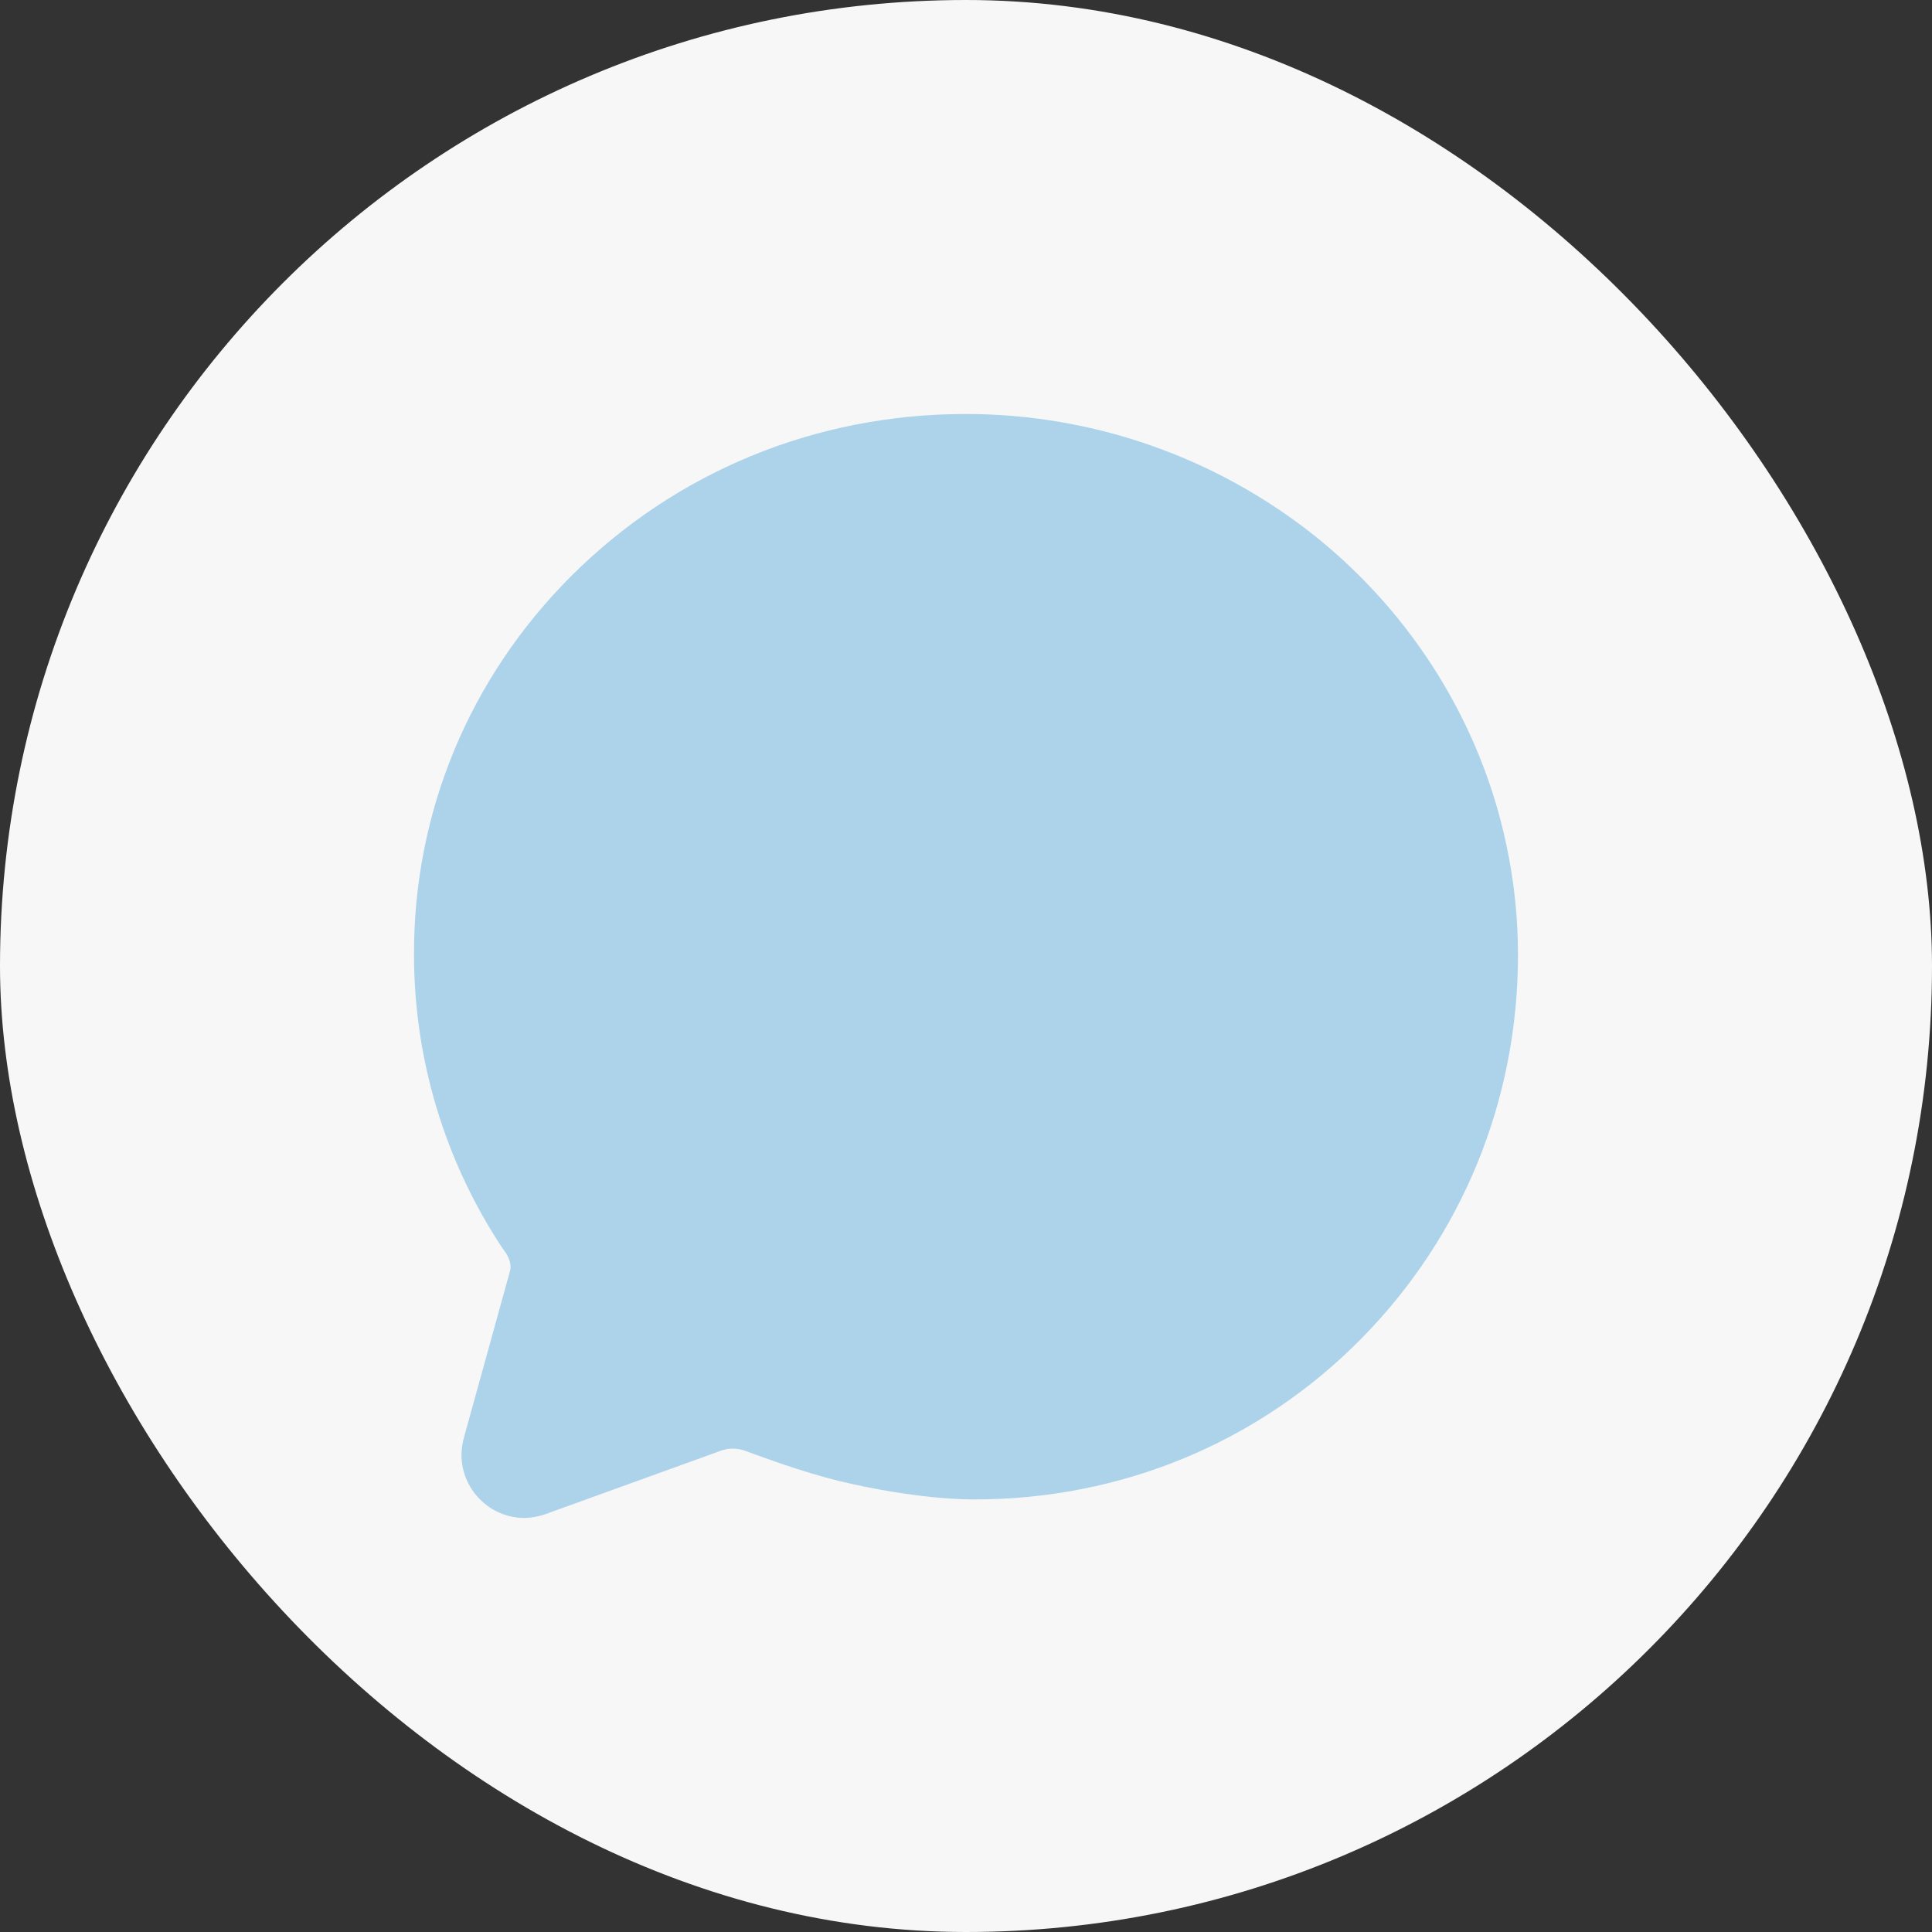 <svg width="28" height="28" viewBox="0 0 28 28" fill="none" xmlns="http://www.w3.org/2000/svg">
<rect x="0" y="0" width="28" height="28" fill="#333333" stroke="none"/>
<rect width="28" height="28" rx="14" fill="#F8F7F7"/>
<path d="M7.601 22C7.358 21.999 7.126 21.902 6.955 21.729C6.783 21.557 6.687 21.324 6.688 21.081C6.69 20.989 6.704 20.897 6.731 20.808L7.389 18.429C7.416 18.341 7.385 18.252 7.345 18.182L7.337 18.168C7.334 18.163 7.32 18.145 7.311 18.131C7.301 18.117 7.29 18.102 7.28 18.087L7.273 18.077C6.443 16.818 6 15.343 6 13.835C5.994 11.778 6.798 9.835 8.267 8.36C9.786 6.838 11.818 6 13.994 6C15.839 5.999 17.631 6.627 19.072 7.78C20.481 8.914 21.46 10.494 21.829 12.233C21.943 12.761 22 13.3 22 13.84C22 15.945 21.191 17.922 19.723 19.407C18.241 20.907 16.252 21.731 14.122 21.731C13.372 21.731 12.412 21.539 11.951 21.409C11.397 21.254 10.872 21.052 10.814 21.031C10.752 21.007 10.688 20.995 10.622 20.995C10.551 20.994 10.48 21.009 10.415 21.036L10.384 21.048L7.974 21.919C7.856 21.968 7.729 21.996 7.601 22Z" fill="#ADD3EB"/>
</svg>
